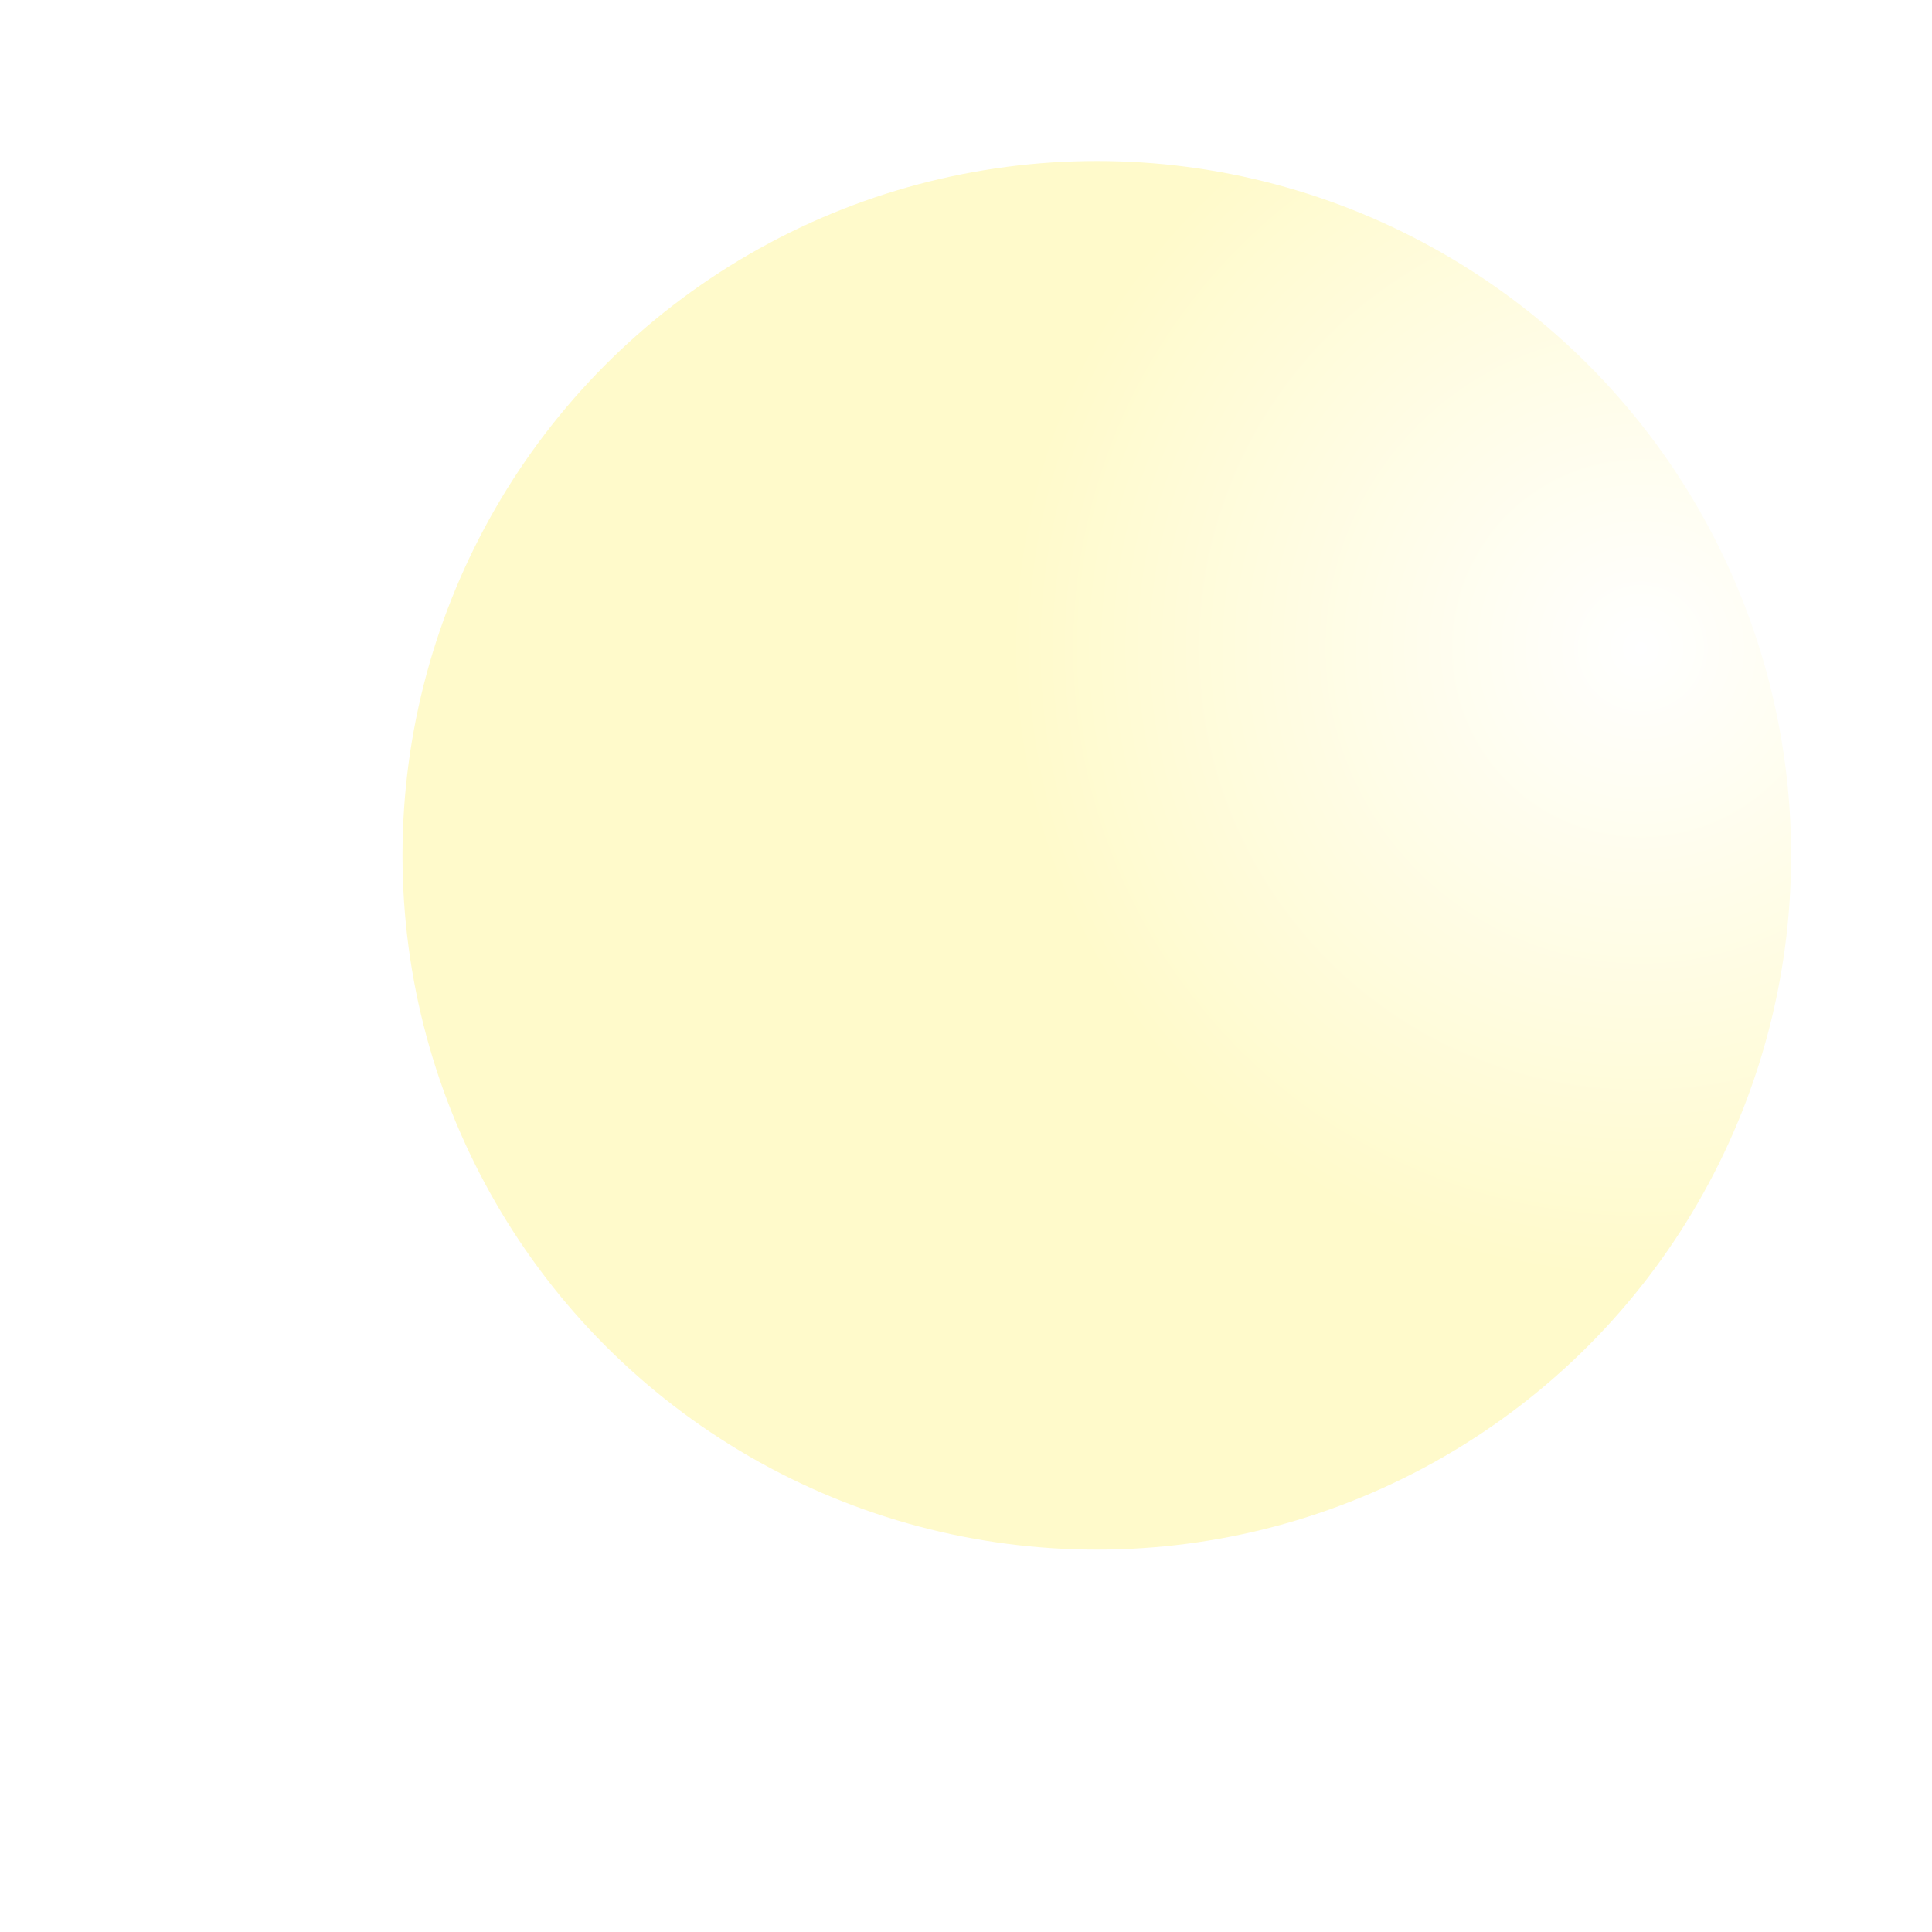 <svg width="96" height="96" viewBox="0 0 96 96" fill="none" xmlns="http://www.w3.org/2000/svg">
<g filter="url(#filter0_i_41_1693)">
<circle cx="48.5" cy="47.5" r="34.5" fill="url(#paint0_radial_41_1693)"/>
</g>
<defs>
<filter id="filter0_i_41_1693" x="14" y="8" width="75" height="74" filterUnits="userSpaceOnUse" color-interpolation-filters="sRGB">
<feFlood flood-opacity="0" result="BackgroundImageFix"/>
<feBlend mode="normal" in="SourceGraphic" in2="BackgroundImageFix" result="shape"/>
<feColorMatrix in="SourceAlpha" type="matrix" values="0 0 0 0 0 0 0 0 0 0 0 0 0 0 0 0 0 0 127 0" result="hardAlpha"/>
<feOffset dx="6" dy="-5"/>
<feGaussianBlur stdDeviation="6"/>
<feComposite in2="hardAlpha" operator="arithmetic" k2="-1" k3="1"/>
<feColorMatrix type="matrix" values="0 0 0 0 0 0 0 0 0 0 0 0 0 0 0 0 0 0 0.25 0"/>
<feBlend mode="normal" in2="shape" result="effect1_innerShadow_41_1693"/>
</filter>
<radialGradient id="paint0_radial_41_1693" cx="0" cy="0" r="1" gradientUnits="userSpaceOnUse" gradientTransform="translate(75.5 37) rotate(120.964) scale(52.479)">
<stop stop-color="white"/>
<stop offset="0.598" stop-color="#FFFACB"/>
</radialGradient>
</defs>
</svg>
